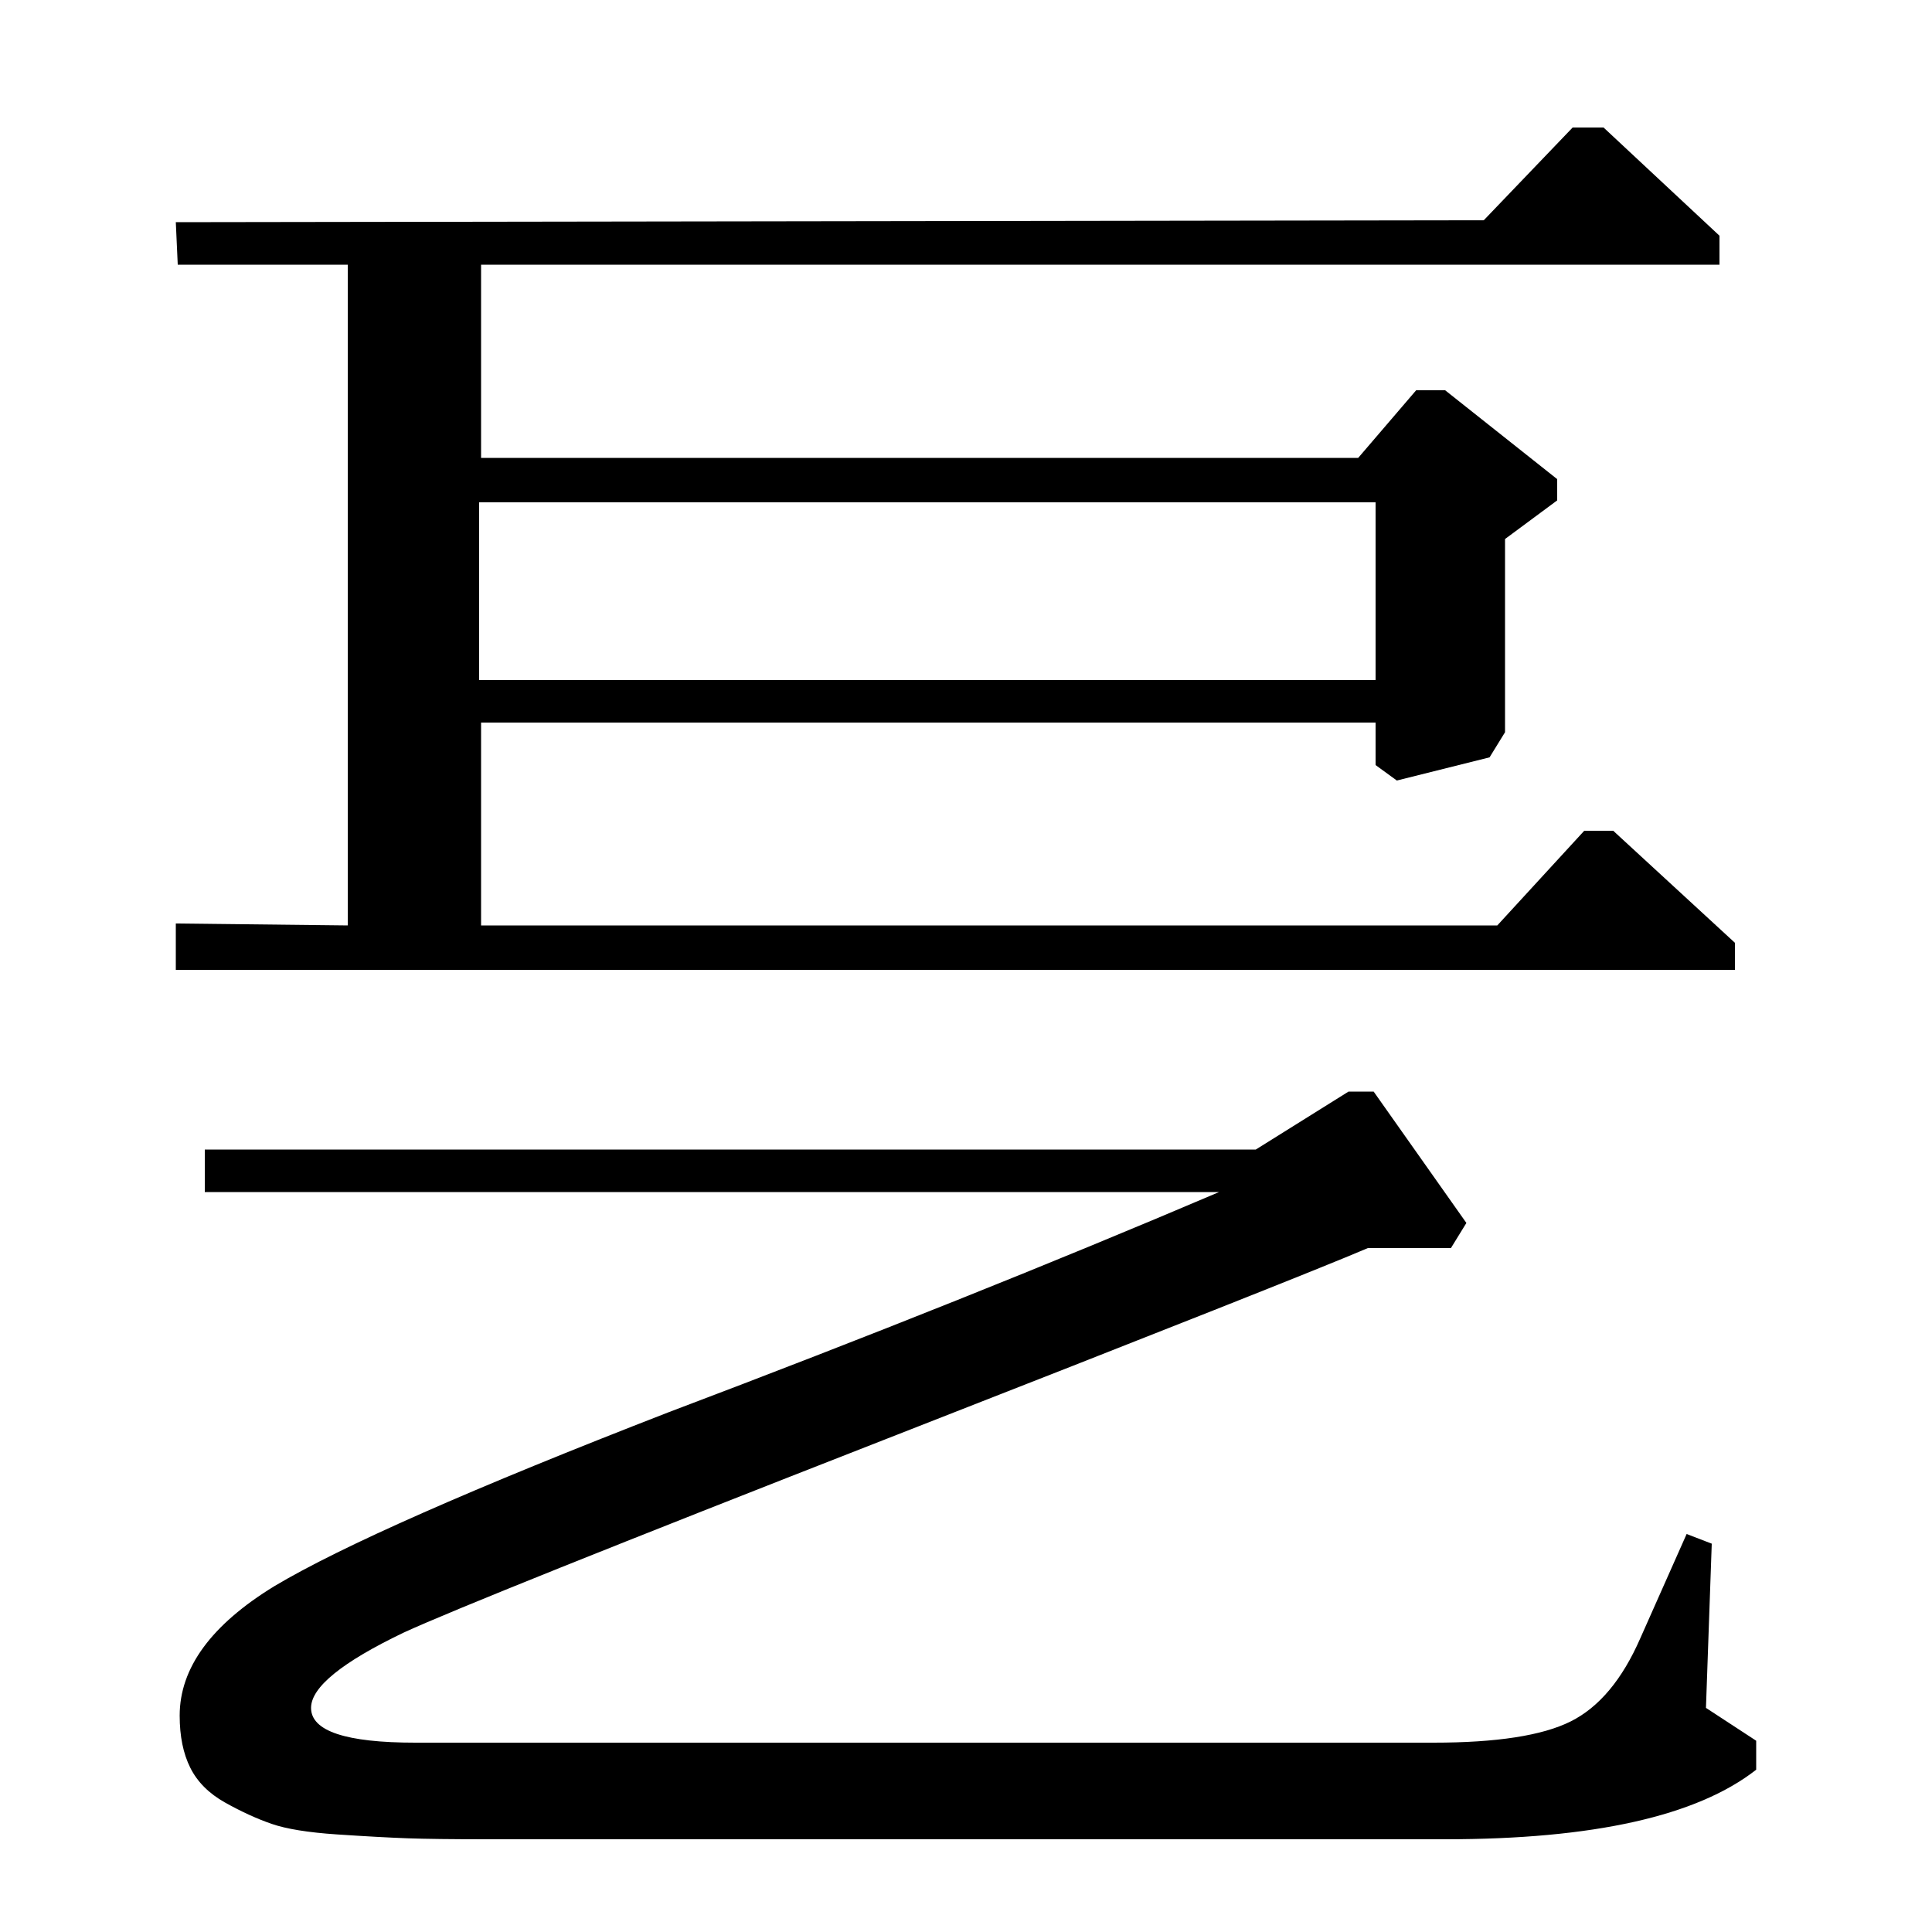 <?xml version="1.0" standalone="no"?>
<!DOCTYPE svg PUBLIC "-//W3C//DTD SVG 1.1//EN" "http://www.w3.org/Graphics/SVG/1.1/DTD/svg11.dtd" >
<svg xmlns="http://www.w3.org/2000/svg" xmlns:xlink="http://www.w3.org/1999/xlink" version="1.1" viewBox="0 -140 1000 1000">
  <g transform="matrix(1 0 0 -1 0 860)">
   <path fill="currentColor"
d="M898 512v-14h-807v24l89 -1v342h-88l-1 22l677 1l46 48h16l60 -56v-15h-641v-100h454l30 35h15l58 -46v-11l-27 -20v-100l-8 -13l-48 -12l-11 8v22h-463v-105h526l45 49h15zM106 383v22h544l48 30h13l48 -68l-8 -13h-43q-35 -15 -248.5 -98.5t-250.5 -100.5
q-48 -23 -48 -39q0 -18 54 -18h527q49 0 71 11t36 43l24 54l13 -5l-3 -85l26 -17v-15q-46 -36 -161 -36h-496q-27 0 -41 0.5t-36.5 2t-34 5.5t-24 11t-18 18t-5.5 27q0 37 49 67q52 31 204 90q156 59 285 114h-525zM248 648h464v92h-464v-92z" />
  </g>

</svg>
